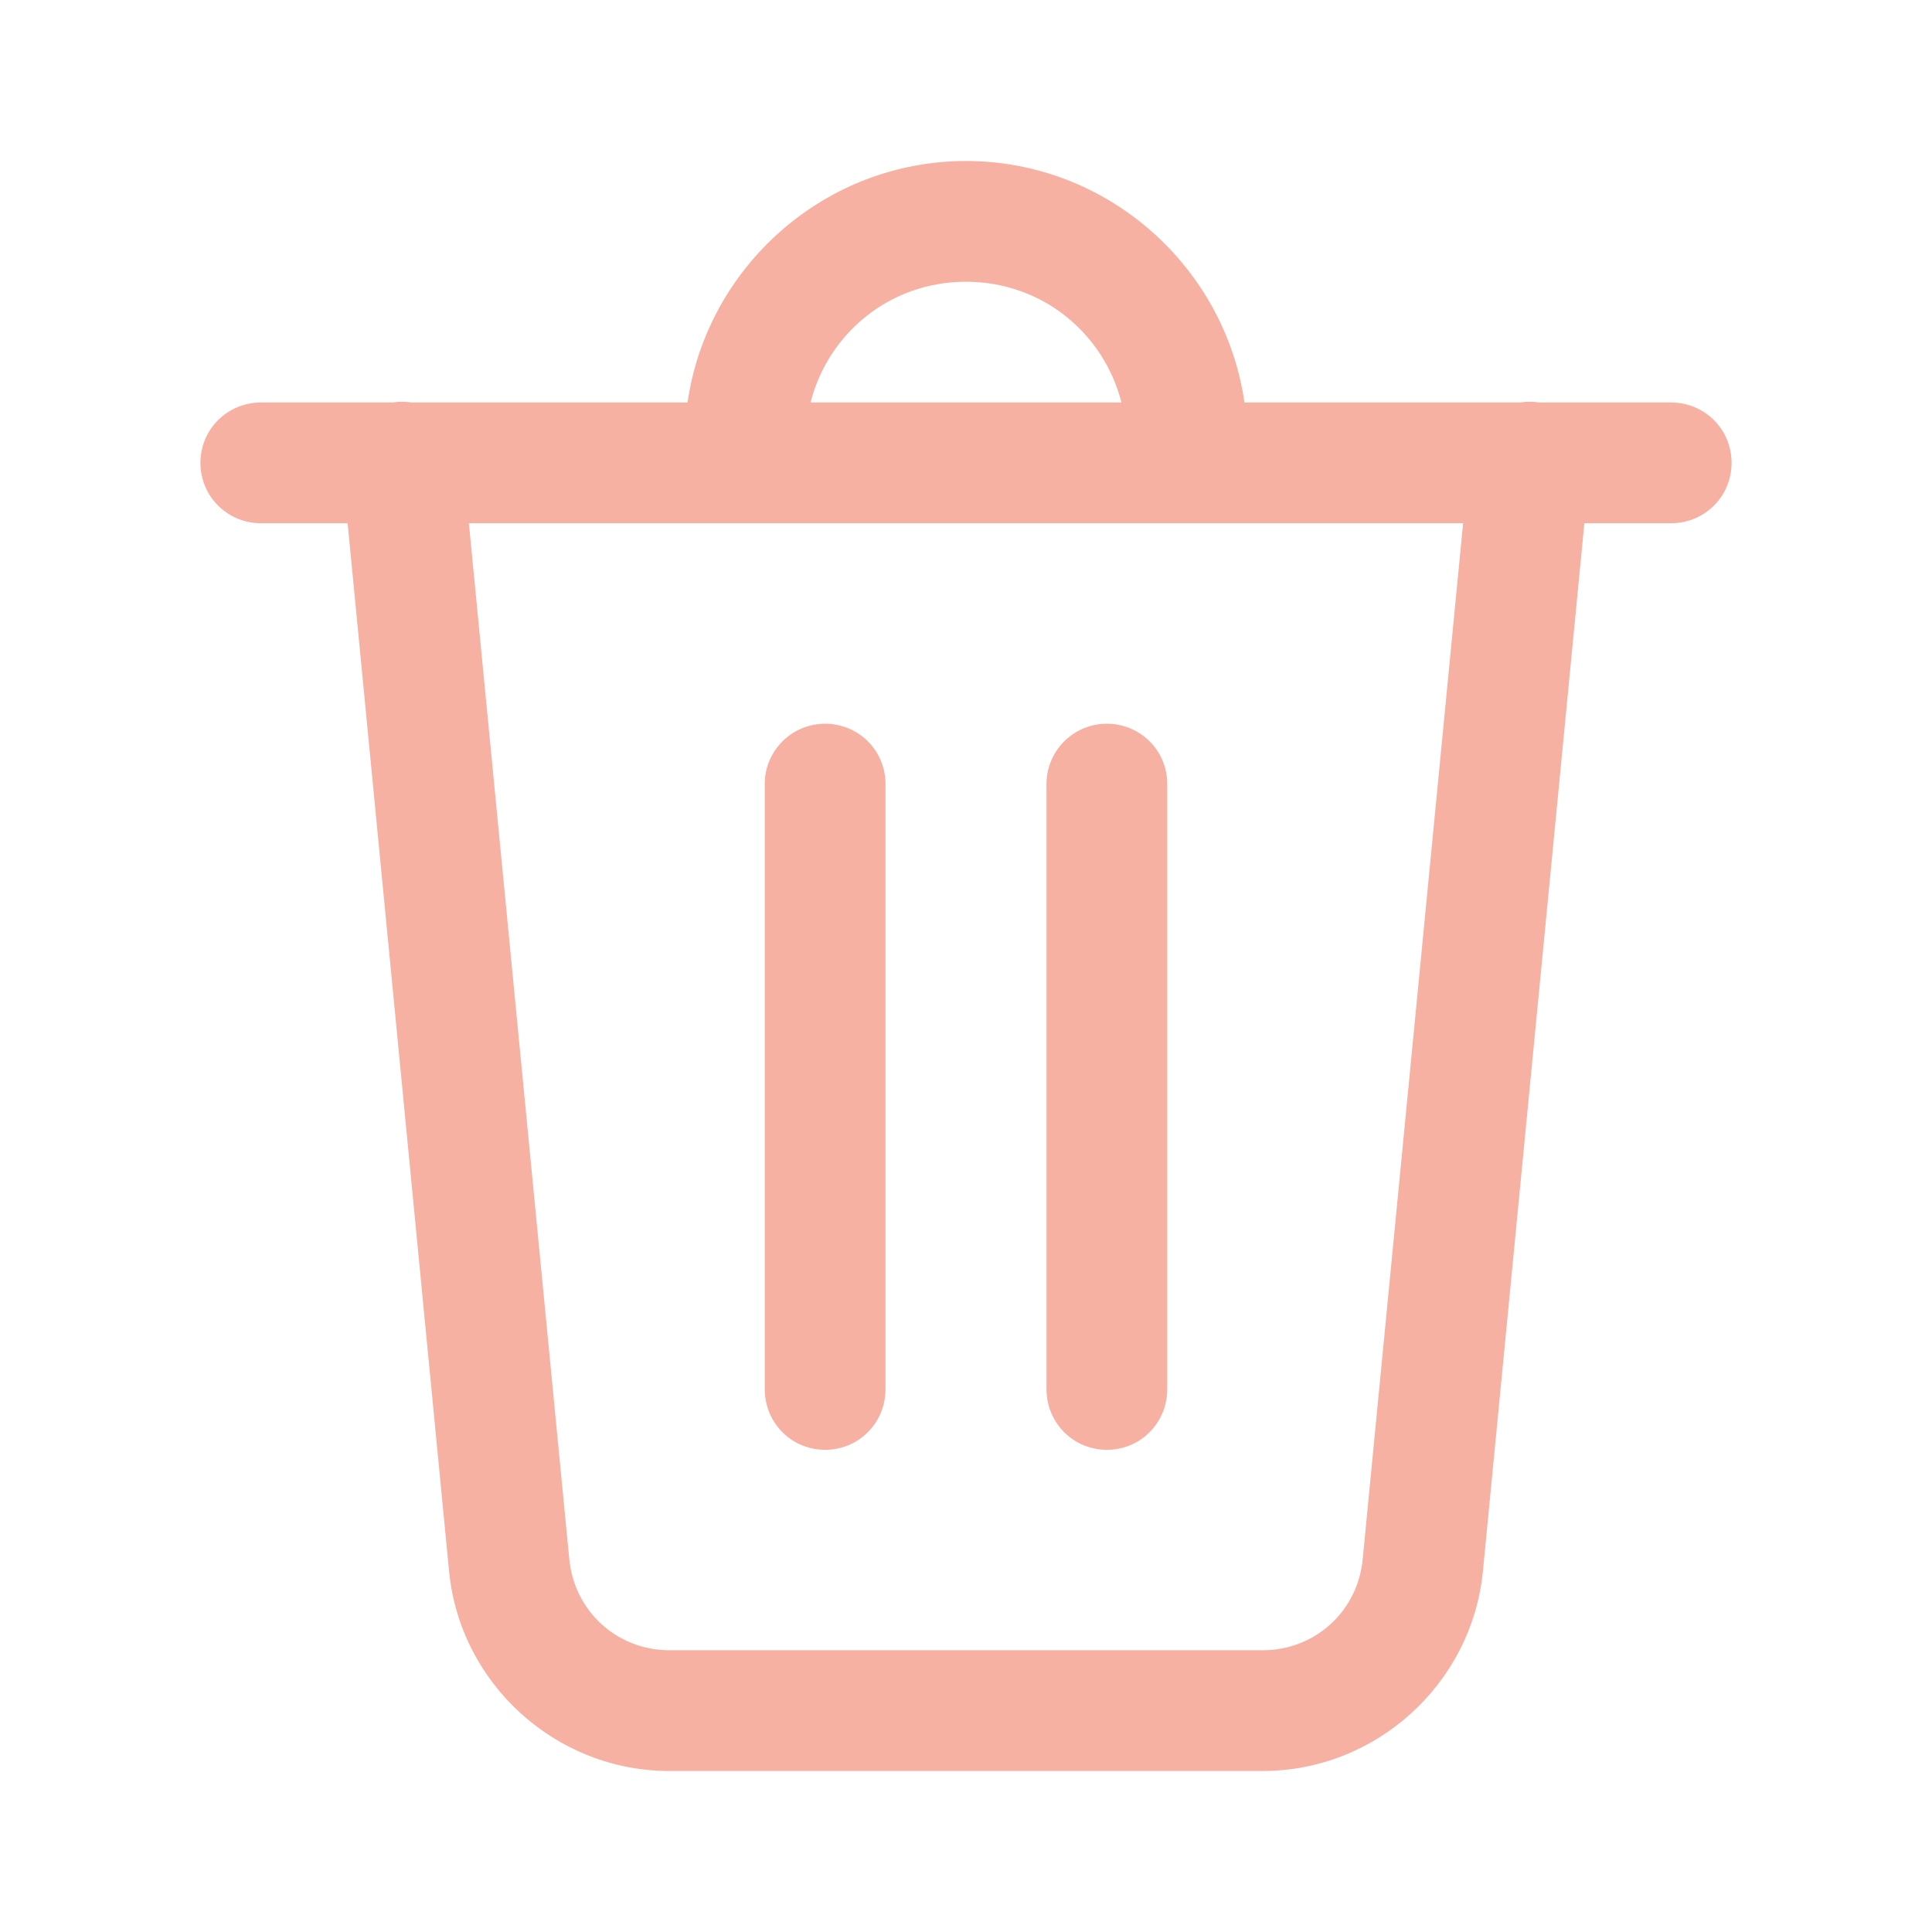 <?xml version="1.0" encoding="UTF-8"?>
<svg xmlns="http://www.w3.org/2000/svg" xmlns:xlink="http://www.w3.org/1999/xlink" viewBox="0 0 30 30" width="30px" height="30px">
<g id="surface76775177">
<path style=" stroke:none;fill-rule:nonzero;fill:rgb(96.863%,69.412%,63.529%);fill-opacity:1;" d="M 15 2.5 C 12.809 2.5 10.98 4.137 10.676 6.25 L 6.398 6.25 C 6.344 6.242 6.293 6.238 6.238 6.238 C 6.191 6.238 6.145 6.242 6.098 6.25 L 4.062 6.25 C 3.723 6.246 3.41 6.422 3.238 6.715 C 3.07 7.008 3.07 7.367 3.238 7.66 C 3.41 7.953 3.723 8.129 4.062 8.125 L 5.398 8.125 L 6.973 24.395 C 7.141 26.148 8.633 27.5 10.395 27.5 L 19.605 27.5 C 21.367 27.5 22.855 26.148 23.027 24.395 L 24.602 8.125 L 25.938 8.125 C 26.277 8.129 26.59 7.953 26.762 7.66 C 26.93 7.367 26.93 7.008 26.762 6.715 C 26.59 6.422 26.277 6.246 25.938 6.25 L 23.902 6.25 C 23.805 6.234 23.703 6.234 23.602 6.25 L 19.324 6.25 C 19.02 4.137 17.191 2.5 15 2.5 Z M 15 4.375 C 16.176 4.375 17.137 5.168 17.414 6.25 L 12.586 6.25 C 12.863 5.168 13.824 4.375 15 4.375 Z M 7.281 8.125 L 22.719 8.125 L 21.16 24.211 C 21.082 25.023 20.418 25.625 19.605 25.625 L 10.395 25.625 C 9.582 25.625 8.918 25.02 8.84 24.211 Z M 12.797 11.238 C 12.281 11.246 11.867 11.672 11.875 12.188 L 11.875 21.562 C 11.871 21.902 12.047 22.215 12.34 22.387 C 12.633 22.555 12.992 22.555 13.285 22.387 C 13.578 22.215 13.754 21.902 13.75 21.562 L 13.75 12.188 C 13.754 11.934 13.656 11.691 13.477 11.512 C 13.297 11.332 13.051 11.234 12.797 11.238 Z M 17.172 11.238 C 16.656 11.246 16.242 11.672 16.25 12.188 L 16.25 21.562 C 16.246 21.902 16.422 22.215 16.715 22.387 C 17.008 22.555 17.367 22.555 17.66 22.387 C 17.953 22.215 18.129 21.902 18.125 21.562 L 18.125 12.188 C 18.129 11.934 18.031 11.691 17.852 11.512 C 17.672 11.332 17.426 11.234 17.172 11.238 Z M 17.172 11.238 "/>
</g>
</svg>
